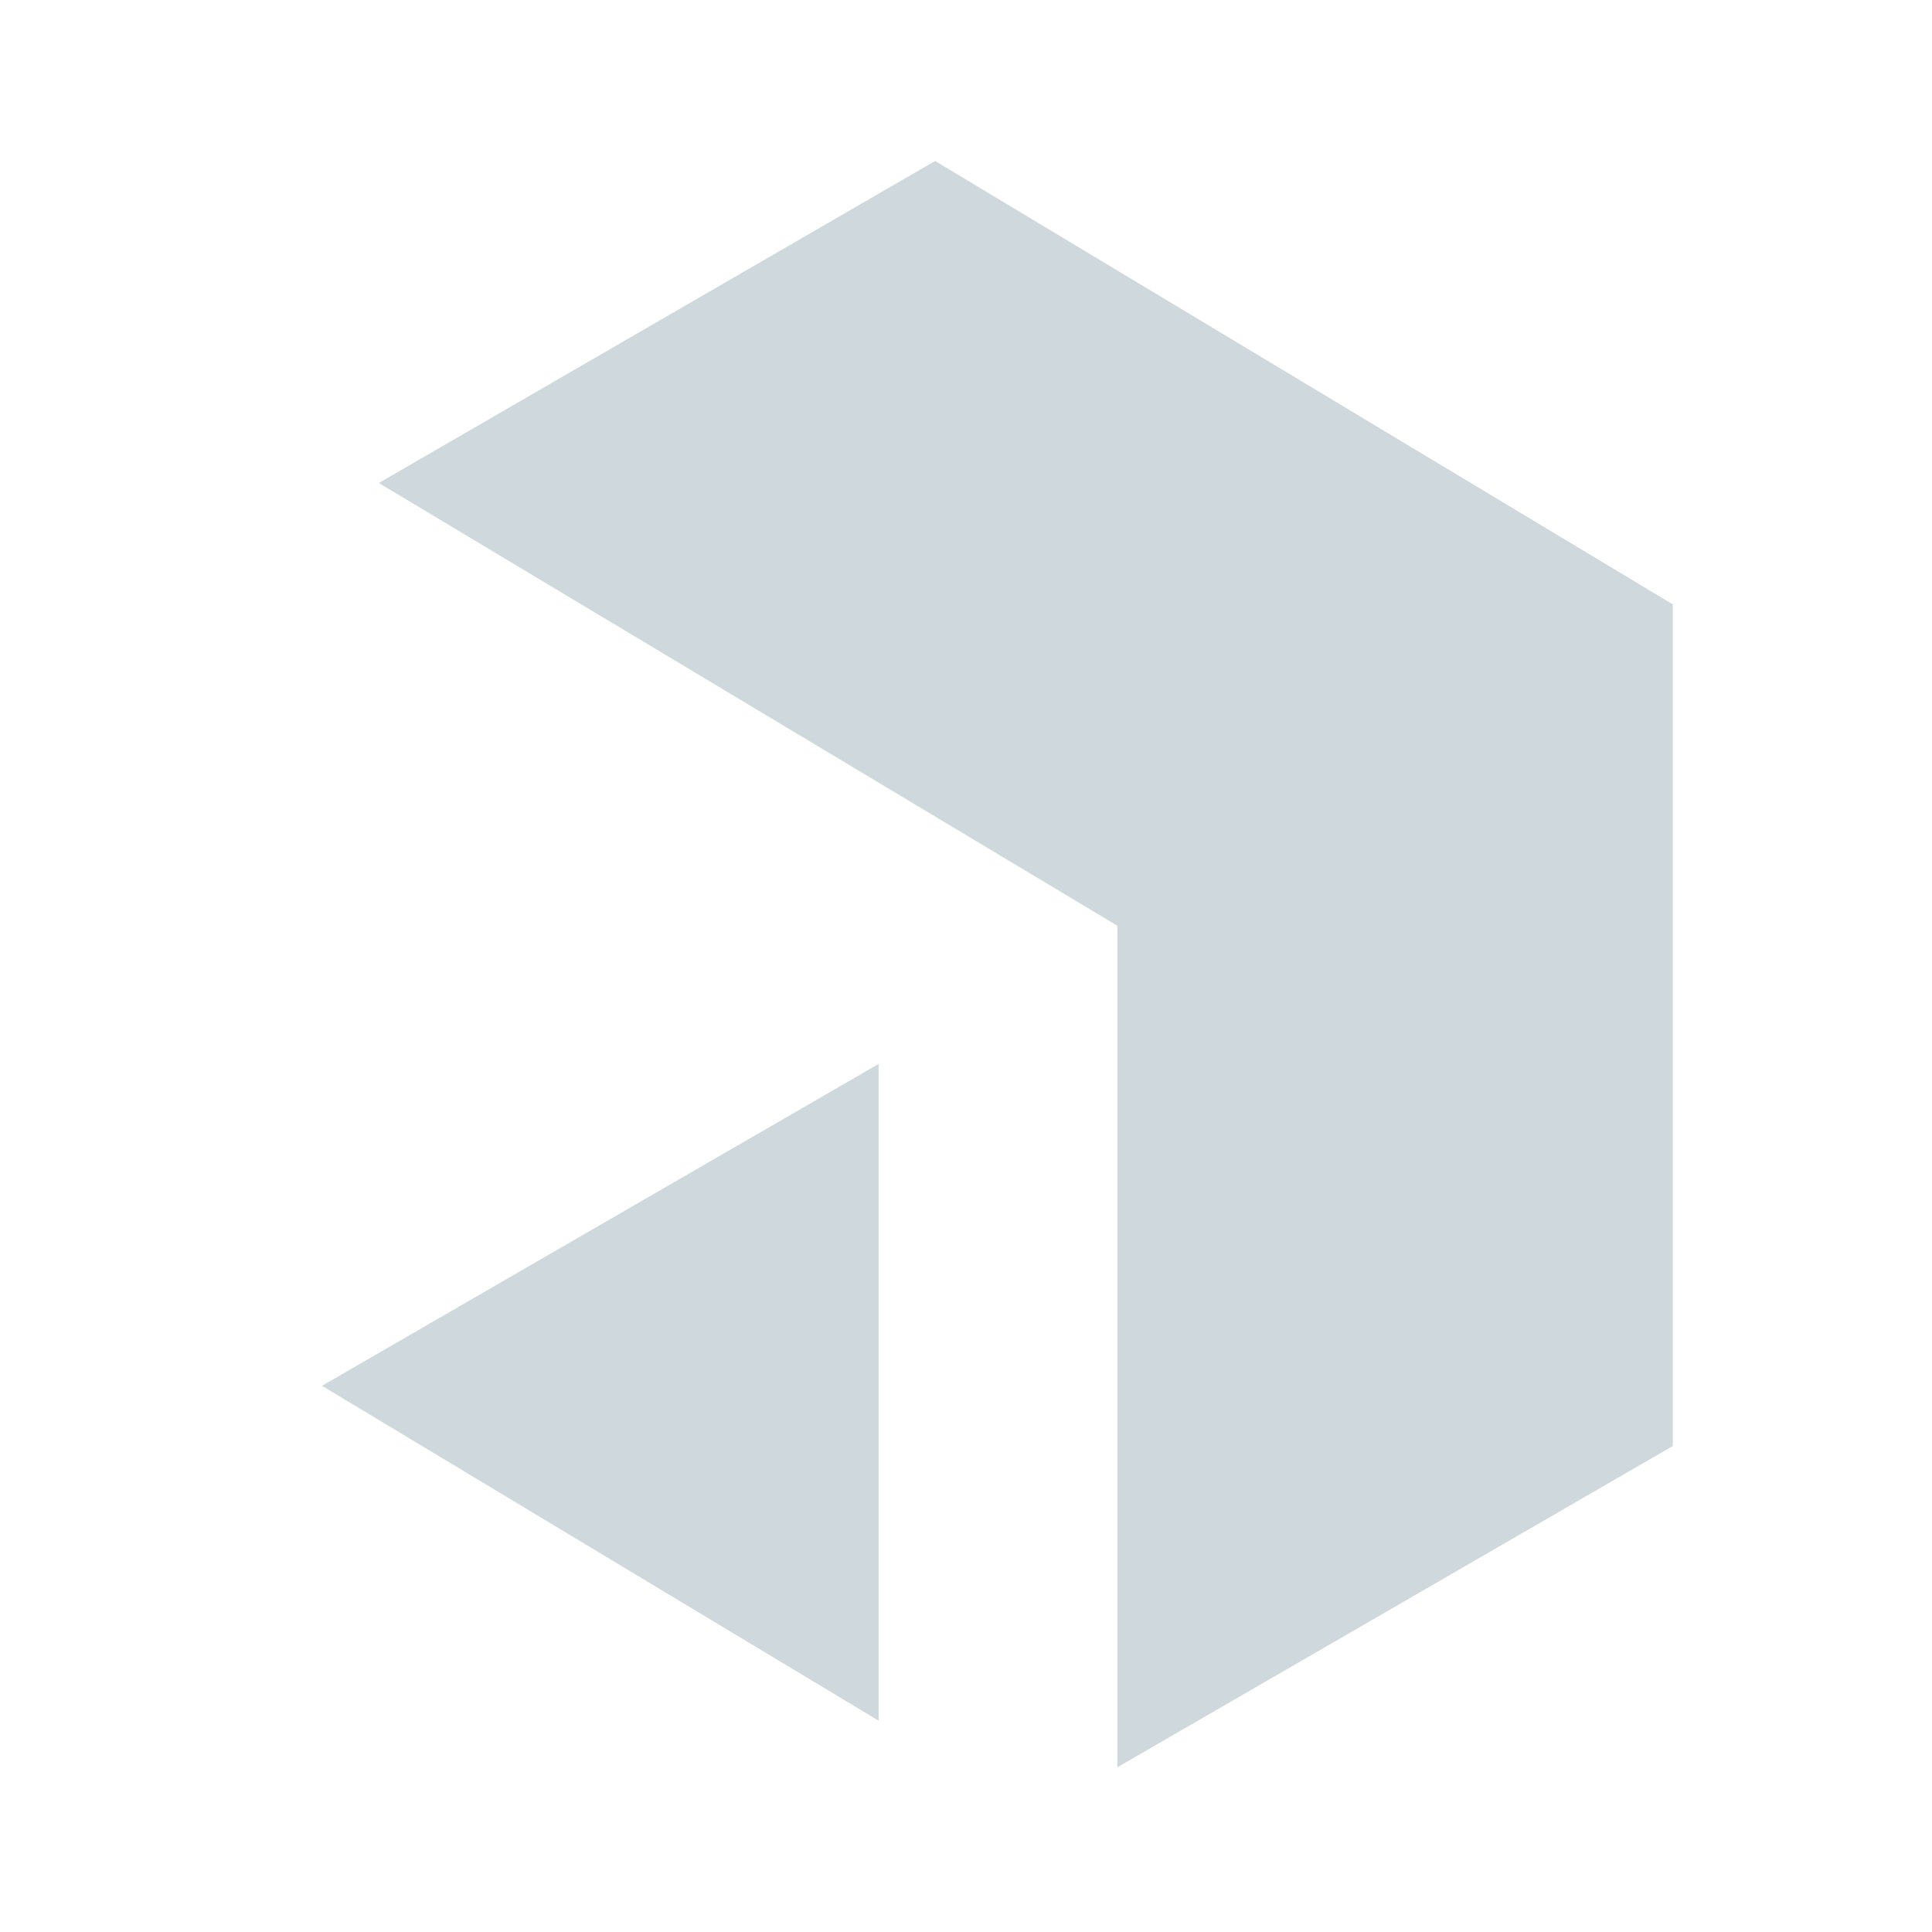 <svg xmlns="http://www.w3.org/2000/svg" viewBox="0 0 24 24" width="24" height="24"><path fill="#CFD8DC" d="m11.617 2 9.163 5.508v10.455l-6.9 3.991V11.5L4.706 6l6.91-4Zm-.703 11.216v8.159L4 17.215l6.914-3.998Z" /></svg>